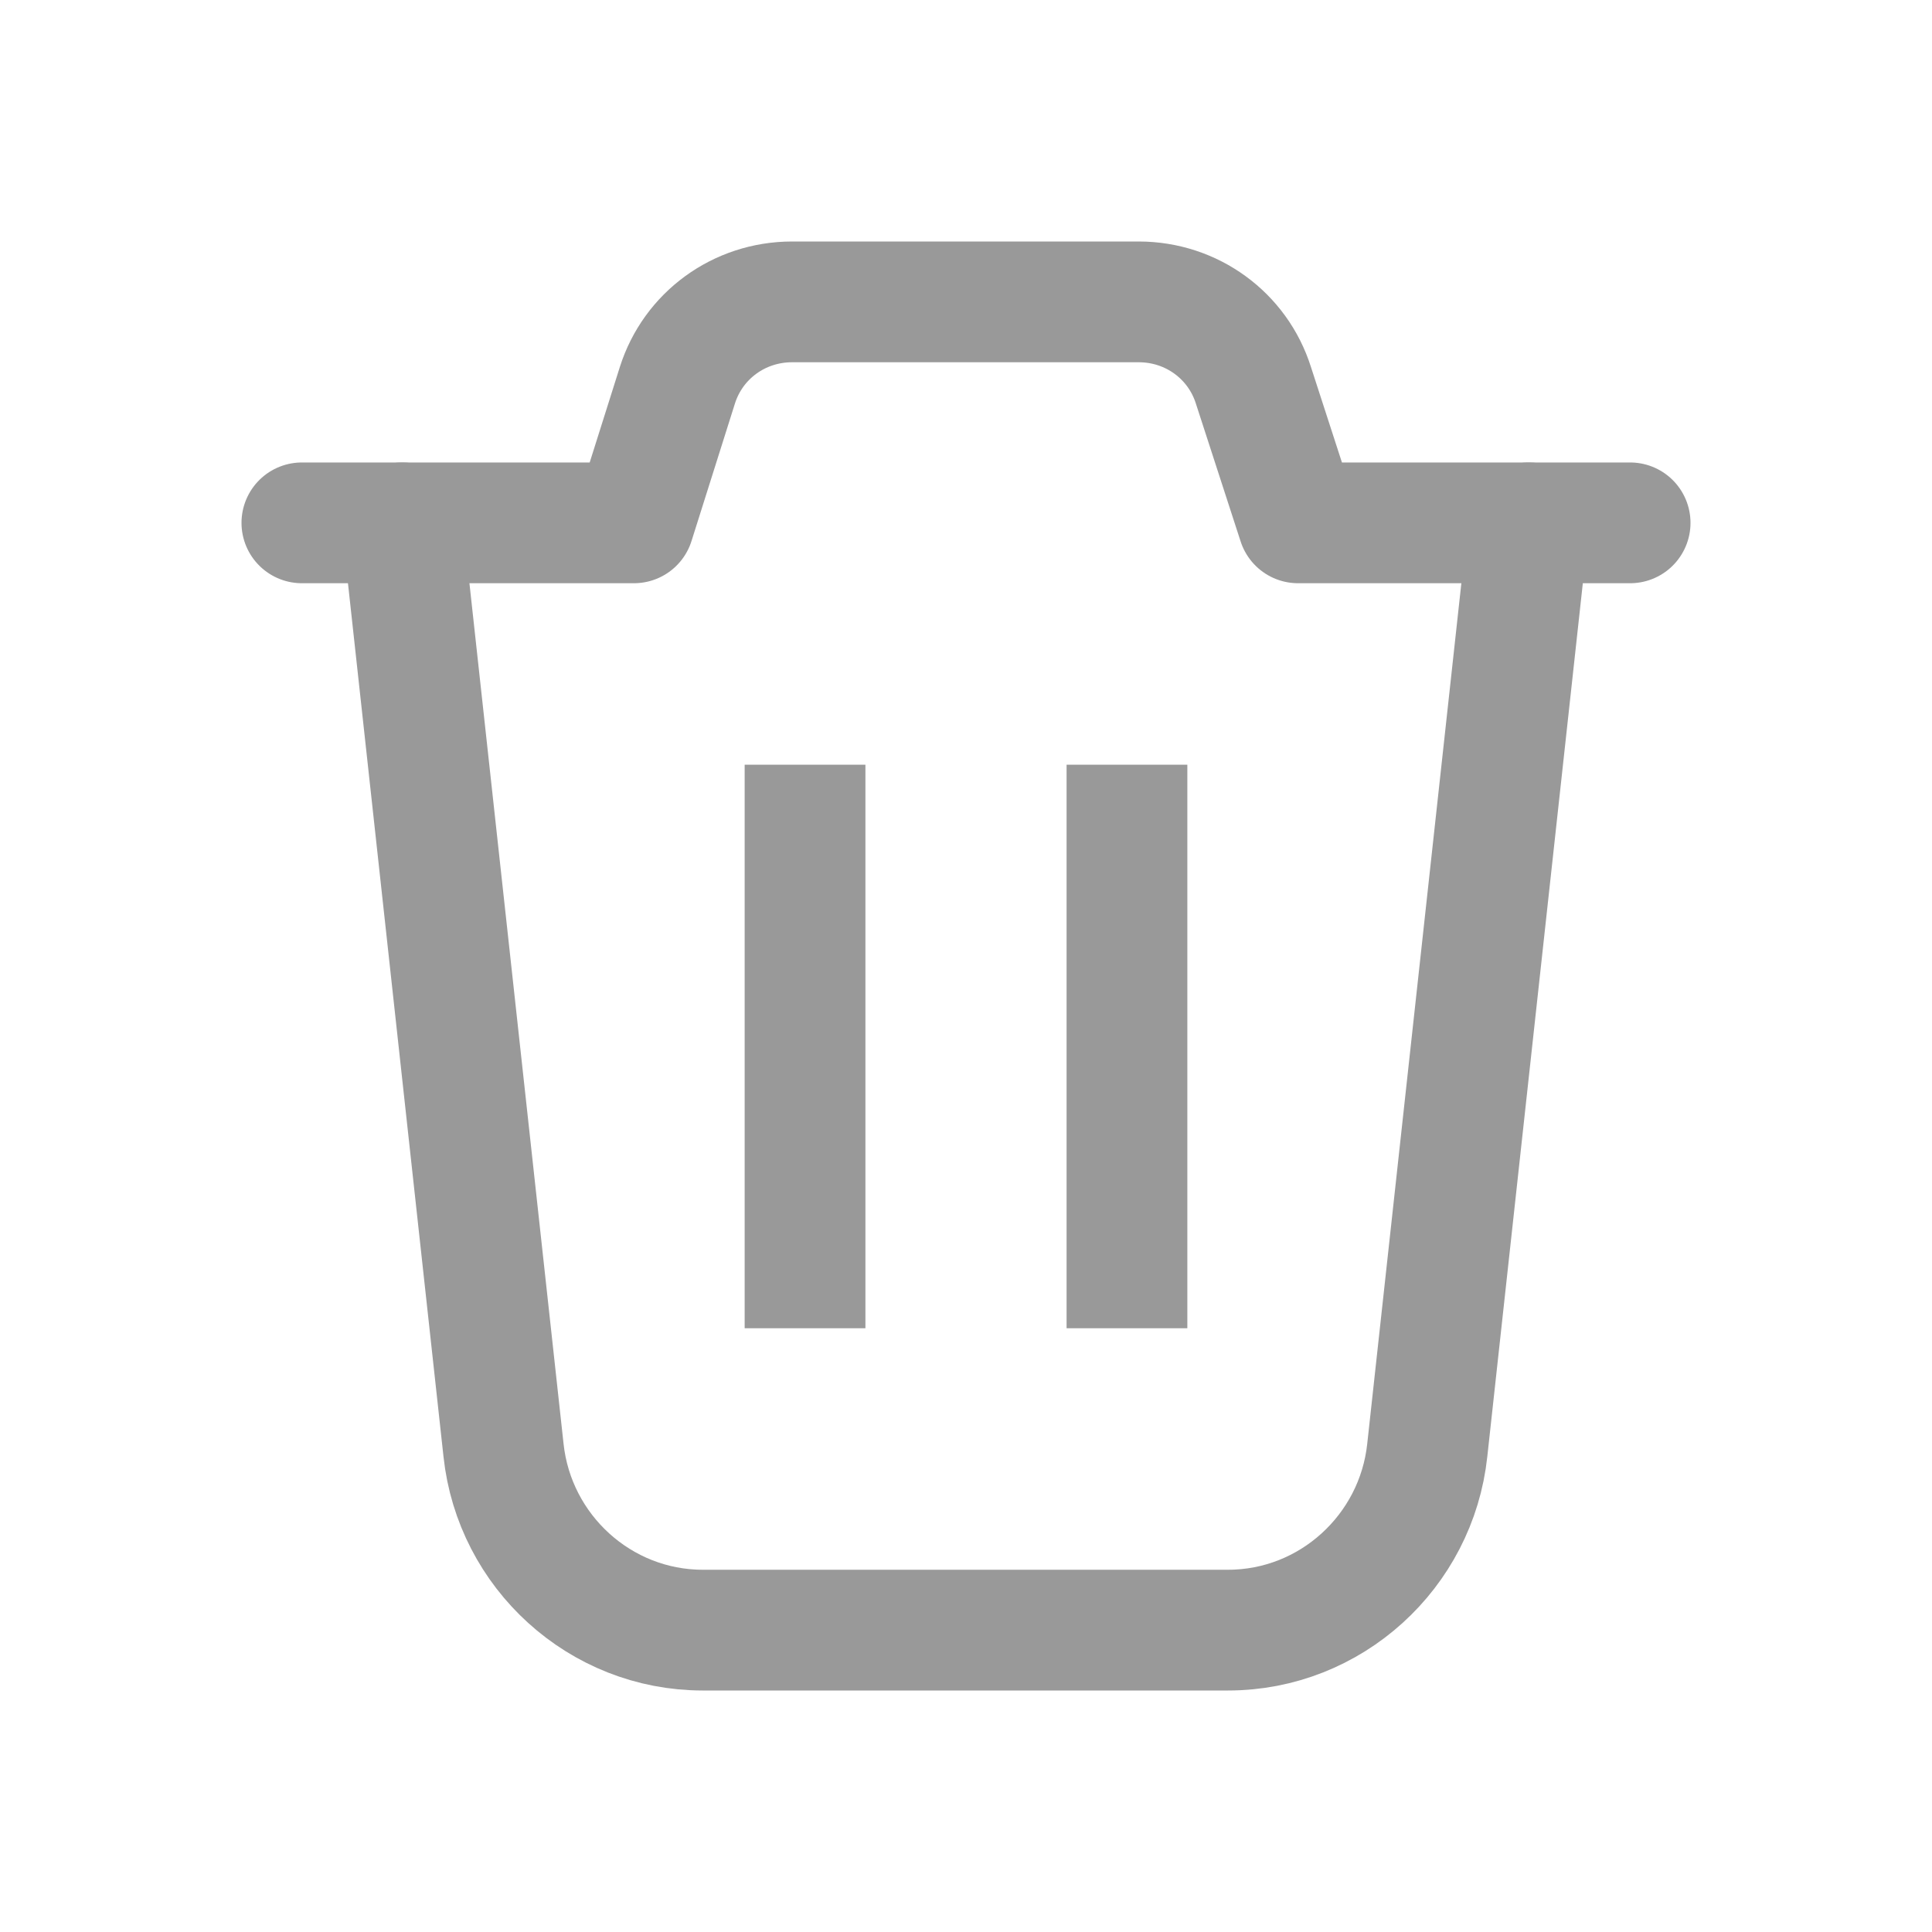 <svg width="16" height="16" viewBox="0 0 16 16" fill="none" xmlns="http://www.w3.org/2000/svg" xmlns:xlink="http://www.w3.org/1999/xlink">
	<desc>
			Created with Pixso.
	</desc>
	<defs/>
	<g opacity="0">
		<rect width="16" height="16" fill="#D8D8D8" fill-opacity="1"/>
		<rect width="16" height="16" stroke="#000000" stroke-opacity="0" stroke-width="1"/>
	</g>
	<path d="M2.52 4.81L2.5 4.83C2.22 4.83 2 4.61 2 4.33C2 4.05 2.22 3.83 2.5 3.83L2.52 3.85L2.52 4.81ZM13.48 3.85L13.5 3.83C13.77 3.83 14 4.05 14 4.33C14 4.61 13.77 4.83 13.5 4.83L13.48 4.81L13.48 3.85Z" fill="#000000" fill-opacity="0" fill-rule="nonzero"/>
	<path d="M2.5 4.33L5.25 4.33L5.61 3.19C5.74 2.78 6.12 2.5 6.56 2.5L9.43 2.5C9.87 2.5 10.25 2.78 10.38 3.19L10.75 4.33C12.58 4.33 13.5 4.33 13.5 4.33" stroke="#999999" stroke-opacity="1" stroke-width="1" stroke-linejoin="round" stroke-linecap="round"/>
	<path d="M2.85 4.4L2.83 4.38C2.8 4.1 3 3.86 3.27 3.83C3.55 3.8 3.8 4 3.83 4.27L3.81 4.3L2.85 4.4ZM12.18 4.3L12.16 4.27C12.2 4 12.44 3.8 12.72 3.83C12.99 3.86 13.19 4.1 13.16 4.38L13.14 4.4L12.18 4.3Z" fill="#000000" fill-opacity="0" fill-rule="nonzero"/>
	<path d="M3.33 4.33L4.17 12.01C4.26 12.85 4.97 13.5 5.82 13.5L10.17 13.5C11.02 13.5 11.73 12.85 11.82 12.01C12.1 9.45 12.38 6.89 12.66 4.33" stroke="#999999" stroke-opacity="1" stroke-width="1" stroke-linejoin="round" stroke-linecap="round"/>
	<line x1="6.667" y1="6.333" x2="6.667" y2="11" stroke="#999999" stroke-opacity="1" stroke-width="1"/>
	<line x1="9.333" y1="6.333" x2="9.333" y2="11" stroke="#999999" stroke-opacity="1" stroke-width="1"/>
</svg>
